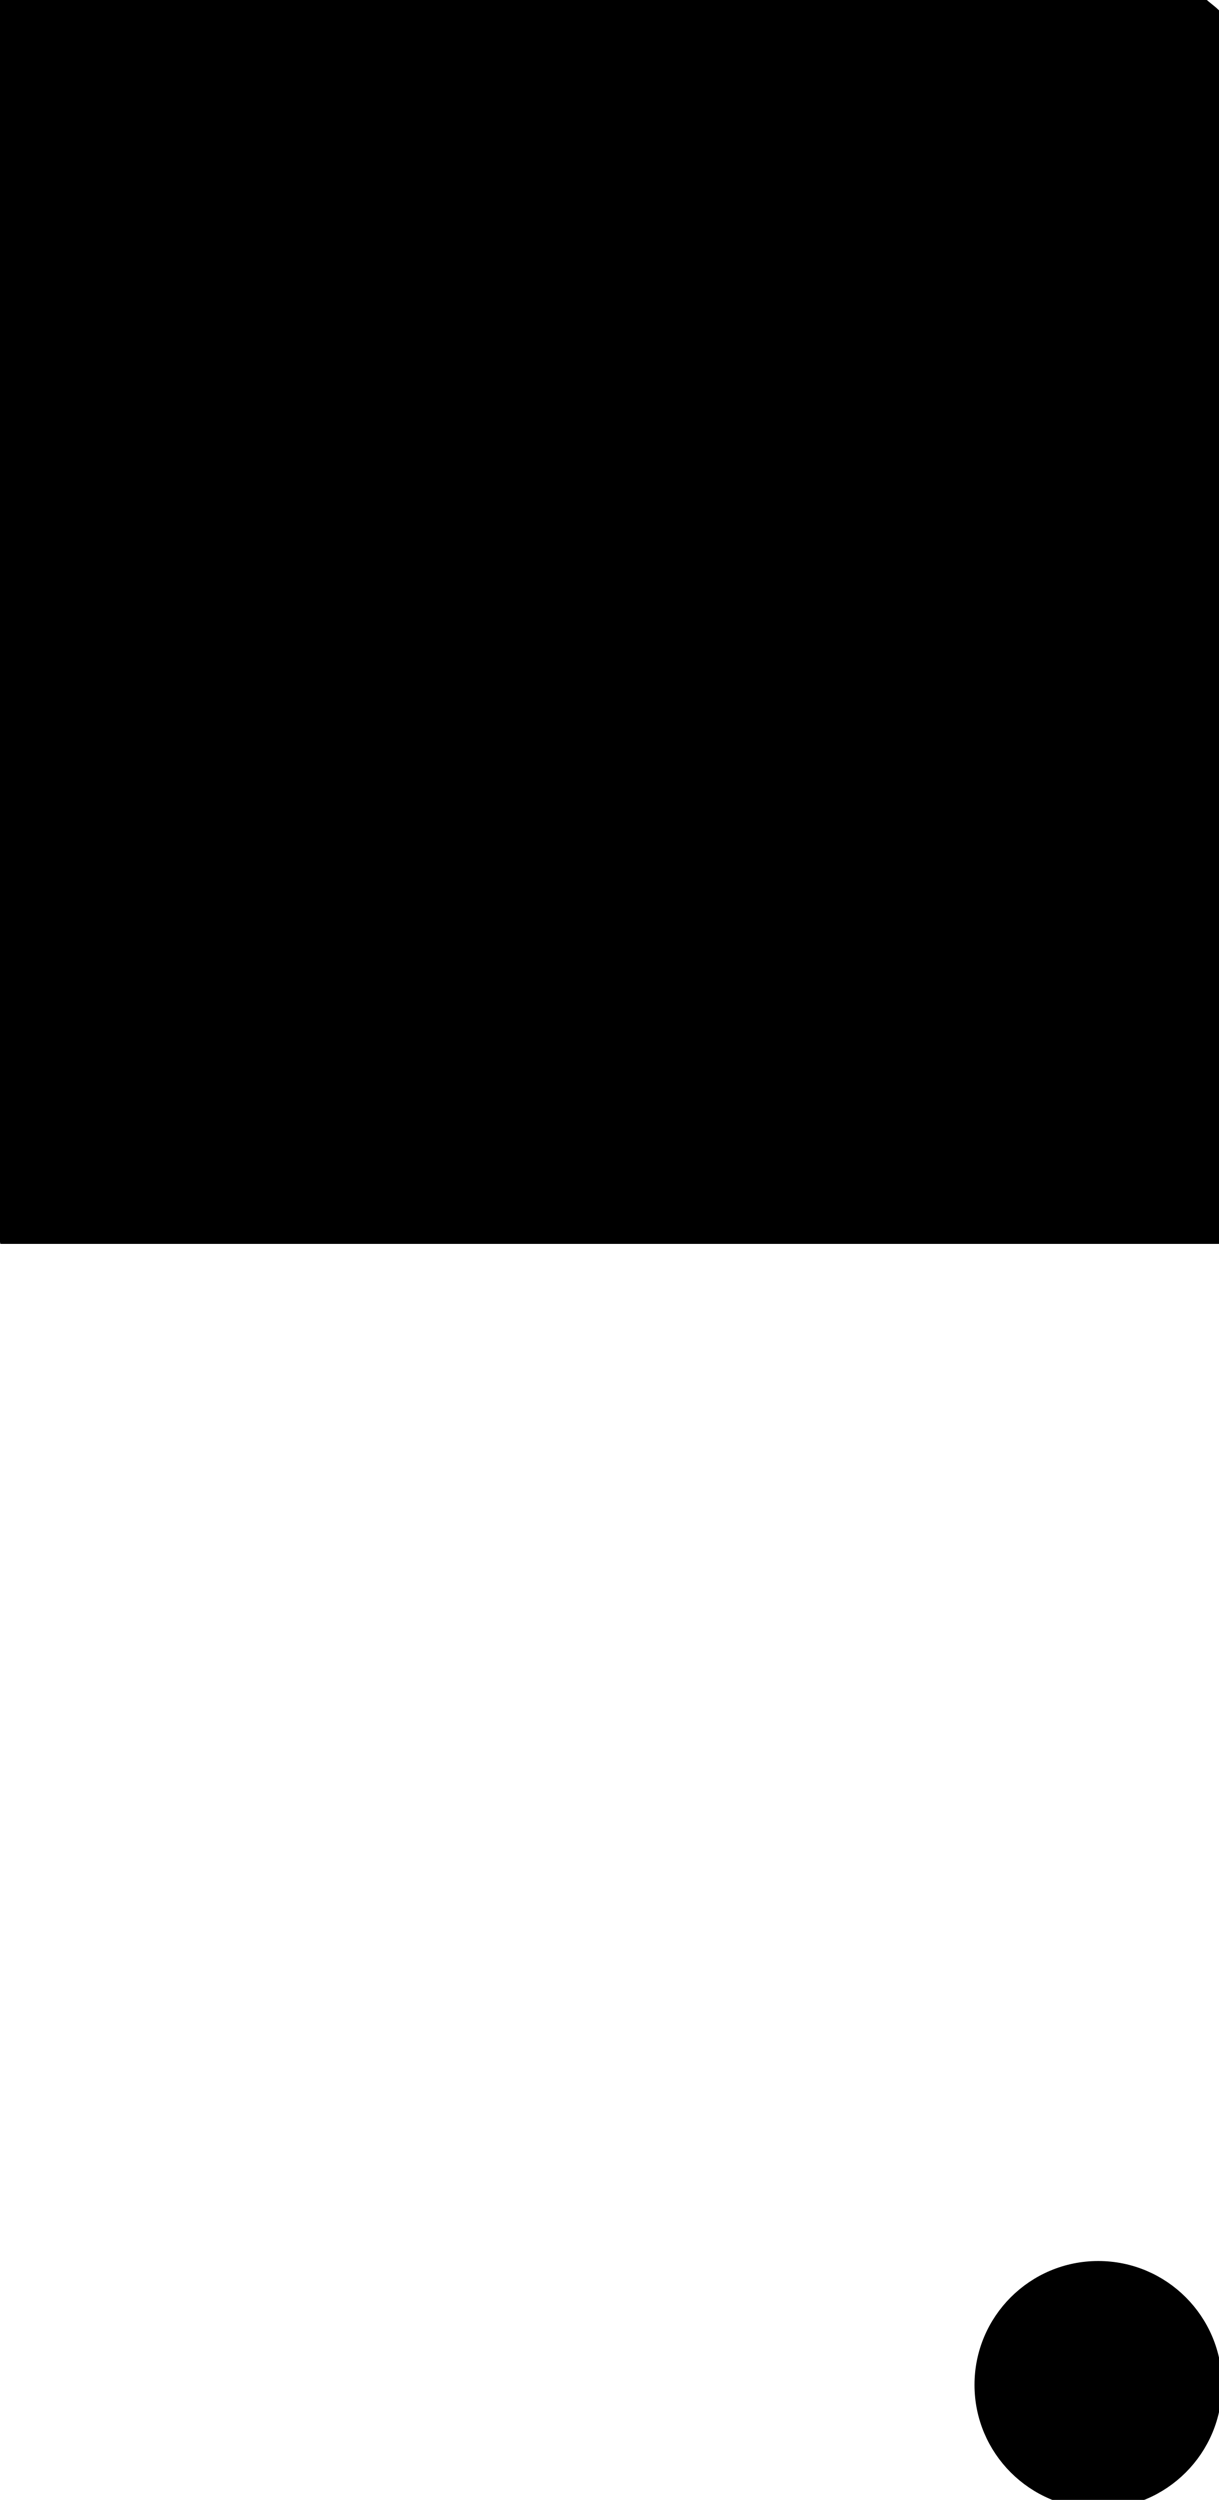 <?xml version="1.0" encoding="utf-8"?>
<!-- Generator: Adobe Illustrator 16.0.0, SVG Export Plug-In . SVG Version: 6.00 Build 0)  -->
<!DOCTYPE svg PUBLIC "-//W3C//DTD SVG 1.1//EN" "http://www.w3.org/Graphics/SVG/1.1/DTD/svg11.dtd">
<svg version="1.1" xmlns="http://www.w3.org/2000/svg" xmlns:xlink="http://www.w3.org/1999/xlink" x="0px" y="0px"
	 width="29.136px" height="59.703px" viewBox="0 0 29.136 59.703" enable-background="new 0 0 29.136 59.703" xml:space="preserve">
<g id="Layer_1">
</g>
<g id="Layer_2">
	<path fill-rule="evenodd" clip-rule="evenodd" d="M0,0c9.615,0,19.229,0,28.845,0c0.121,0.107,0.264,0.198,0.358,0.326
		c0.087,0.12,0.174,0.278,0.174,0.42c0.008,9.595,0.008,19.19,0.008,28.961c-9.876,0-19.61,0-29.377,0C-0.686,26.07-0.716,4.252,0,0
		z"/>
	<circle cx="26.25" cy="56.956" r="2.958"/>
</g>
</svg>
